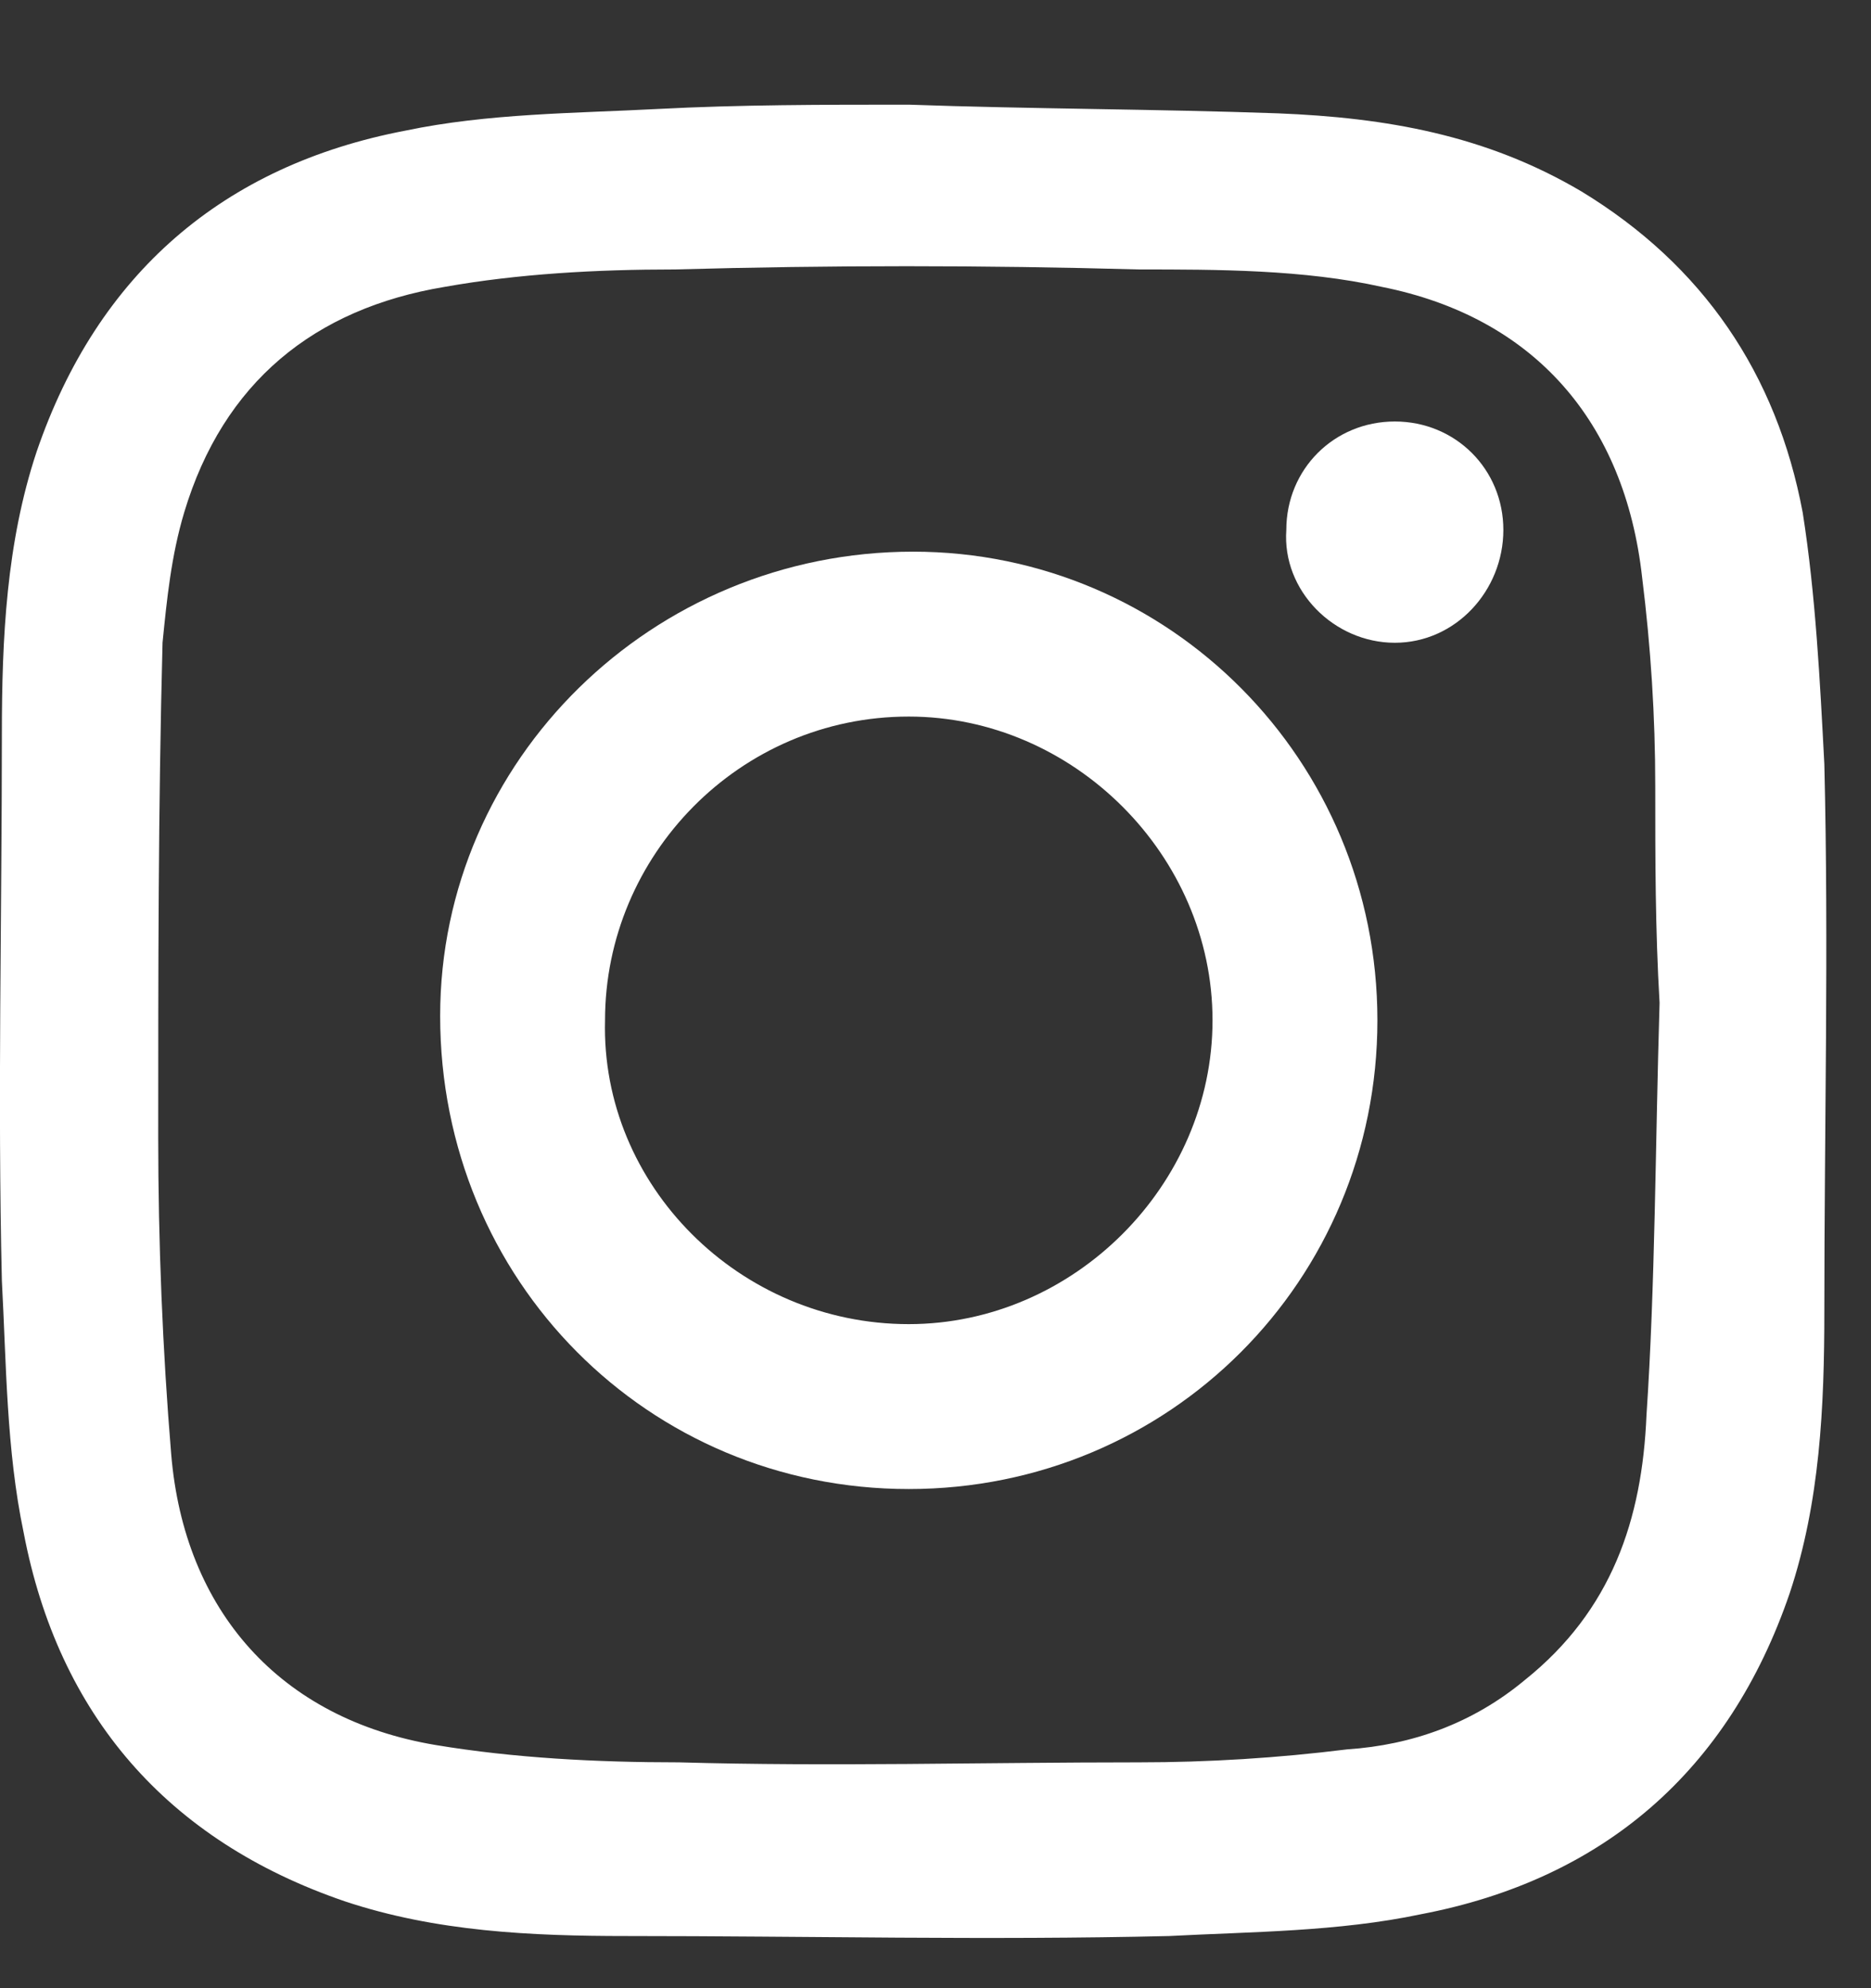 <svg width="16" height="17" viewBox="0 0 16 17" fill="none" xmlns="http://www.w3.org/2000/svg">
<rect x="0" y="0" width="16" height="17" fill="#333333" stroke="none"/>
<g clip-path="url(#clip0_98_1771)">
<g clip-path="url(#clip1_98_1771)">
<path fill-rule="evenodd" clip-rule="evenodd" d="M7.772 0.895C8.811 0.932 9.887 0.932 10.926 0.969C11.854 1.006 12.707 1.154 13.524 1.637C14.562 2.268 15.193 3.195 15.416 4.383C15.527 5.088 15.564 5.83 15.601 6.535C15.639 8.093 15.601 9.652 15.601 11.21C15.601 12.027 15.564 12.843 15.305 13.622C14.785 15.144 13.709 16.071 12.15 16.368C11.445 16.517 10.703 16.517 9.998 16.554C8.44 16.591 6.918 16.554 5.36 16.554C4.544 16.554 3.727 16.517 2.948 16.257C1.427 15.737 0.499 14.661 0.202 13.103C0.054 12.398 0.054 11.656 0.016 10.951C-0.021 9.392 0.016 7.834 0.016 6.275C0.016 5.459 0.054 4.642 0.313 3.863C0.833 2.342 1.909 1.414 3.467 1.117C4.172 0.969 4.915 0.969 5.62 0.932C6.325 0.895 7.03 0.895 7.772 0.895V0.895ZM14.192 8.575C14.192 8.575 14.155 8.575 14.192 8.575C14.155 7.944 14.155 7.351 14.155 6.72C14.155 6.126 14.117 5.533 14.043 4.939C13.895 3.603 13.116 2.712 11.817 2.453C11.149 2.304 10.407 2.304 9.739 2.304C8.403 2.267 7.104 2.267 5.768 2.304C5.1 2.304 4.432 2.341 3.802 2.453C2.688 2.638 1.909 3.269 1.575 4.382C1.464 4.753 1.427 5.124 1.39 5.495C1.353 6.905 1.353 8.316 1.353 9.726C1.353 10.616 1.39 11.544 1.464 12.434C1.575 13.77 2.392 14.698 3.727 14.921C4.395 15.032 5.1 15.069 5.805 15.069C7.104 15.106 8.403 15.069 9.739 15.069C10.332 15.069 10.926 15.032 11.52 14.958C12.076 14.921 12.596 14.735 13.041 14.364C13.783 13.77 14.043 12.991 14.08 12.101C14.155 10.987 14.155 9.8 14.192 8.575Z" fill="white"/>
<path fill-rule="evenodd" clip-rule="evenodd" d="M11.779 8.724C11.779 10.951 9.998 12.732 7.771 12.732C5.545 12.732 3.764 10.951 3.764 8.687C3.764 6.498 5.582 4.717 7.808 4.717C9.998 4.717 11.779 6.498 11.779 8.724ZM7.771 11.322C9.181 11.322 10.369 10.134 10.369 8.724C10.369 7.314 9.181 6.127 7.771 6.127C6.324 6.127 5.174 7.314 5.174 8.724C5.137 10.134 6.324 11.322 7.771 11.322Z" fill="white"/>
<path d="M12.856 4.531C12.856 5.051 12.447 5.496 11.928 5.496C11.408 5.496 10.963 5.051 11 4.531C11 4.012 11.408 3.604 11.928 3.604C12.447 3.604 12.856 4.012 12.856 4.531Z" fill="white"/>
</g>
</g>
<defs>
<clipPath id="clip0_98_1771">
<rect width="16" height="16" fill="white" transform="translate(0 0.895)"/>
</clipPath>
<clipPath id="clip1_98_1771">
<rect width="15.618" height="15.676" fill="white" transform="translate(0 0.895)"/>
</clipPath>
</defs>
</svg>
